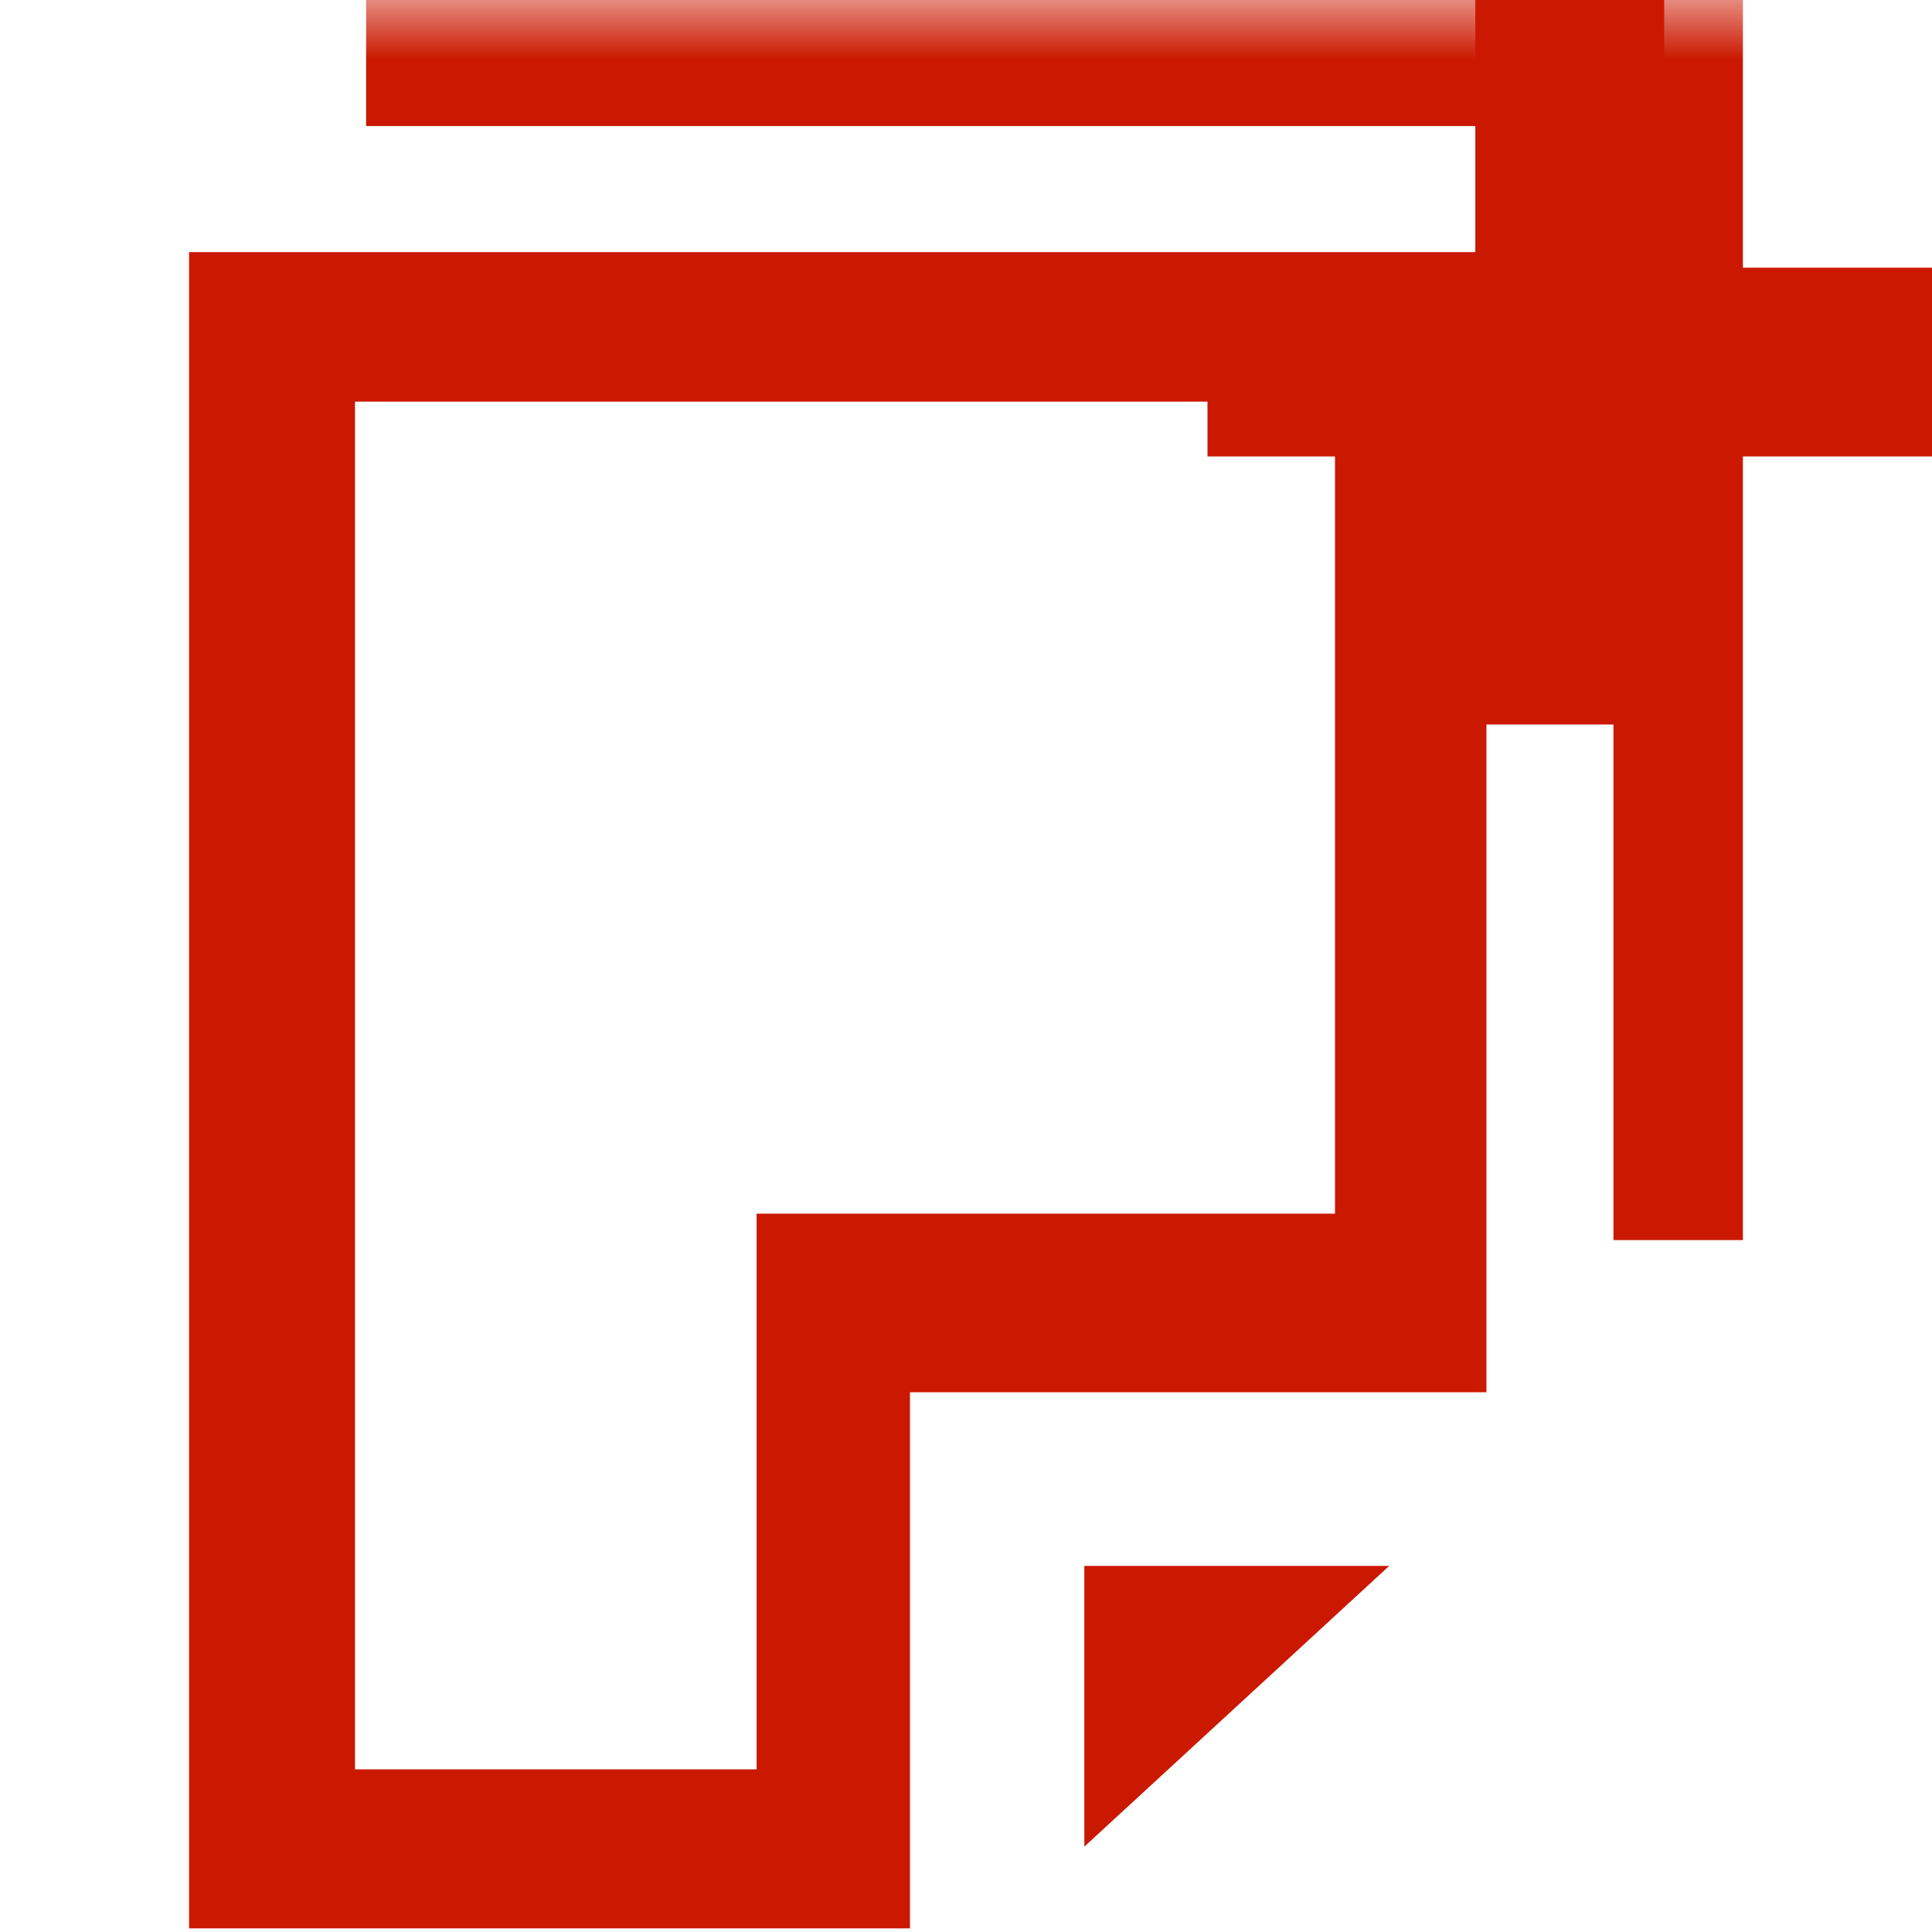 <svg width="16" height="16" xmlns="http://www.w3.org/2000/svg" viewBox="0 0 16 16" shape-rendering="geometricPrecision" fill="#cb1800"><defs><mask id="a"><rect fill="#fff" width="100%" height="100%"/><path fill="#000" d="M14.782 1.217V-1h-3.564v2.217H9V4.78h2.218V7h3.564V4.78H17V1.217z"/></mask></defs><path d="M16 2.217h-2.218V0h-1.564v2.217H10V3.78h2.218V6h1.564V3.78H16"/><g mask="url(#a)"><path d="M3.032-.012v1.056h10.33v9.226h1.072V-.012M8.98 15.293l2.525-2.325H8.98"/><path d="M1.566 15.97h5.97v-4.44h4.774V2.088H1.566V15.97zM2.94 3.326h8.116v6.725h-4.79v4.602H2.94V3.326z"/></g></svg>